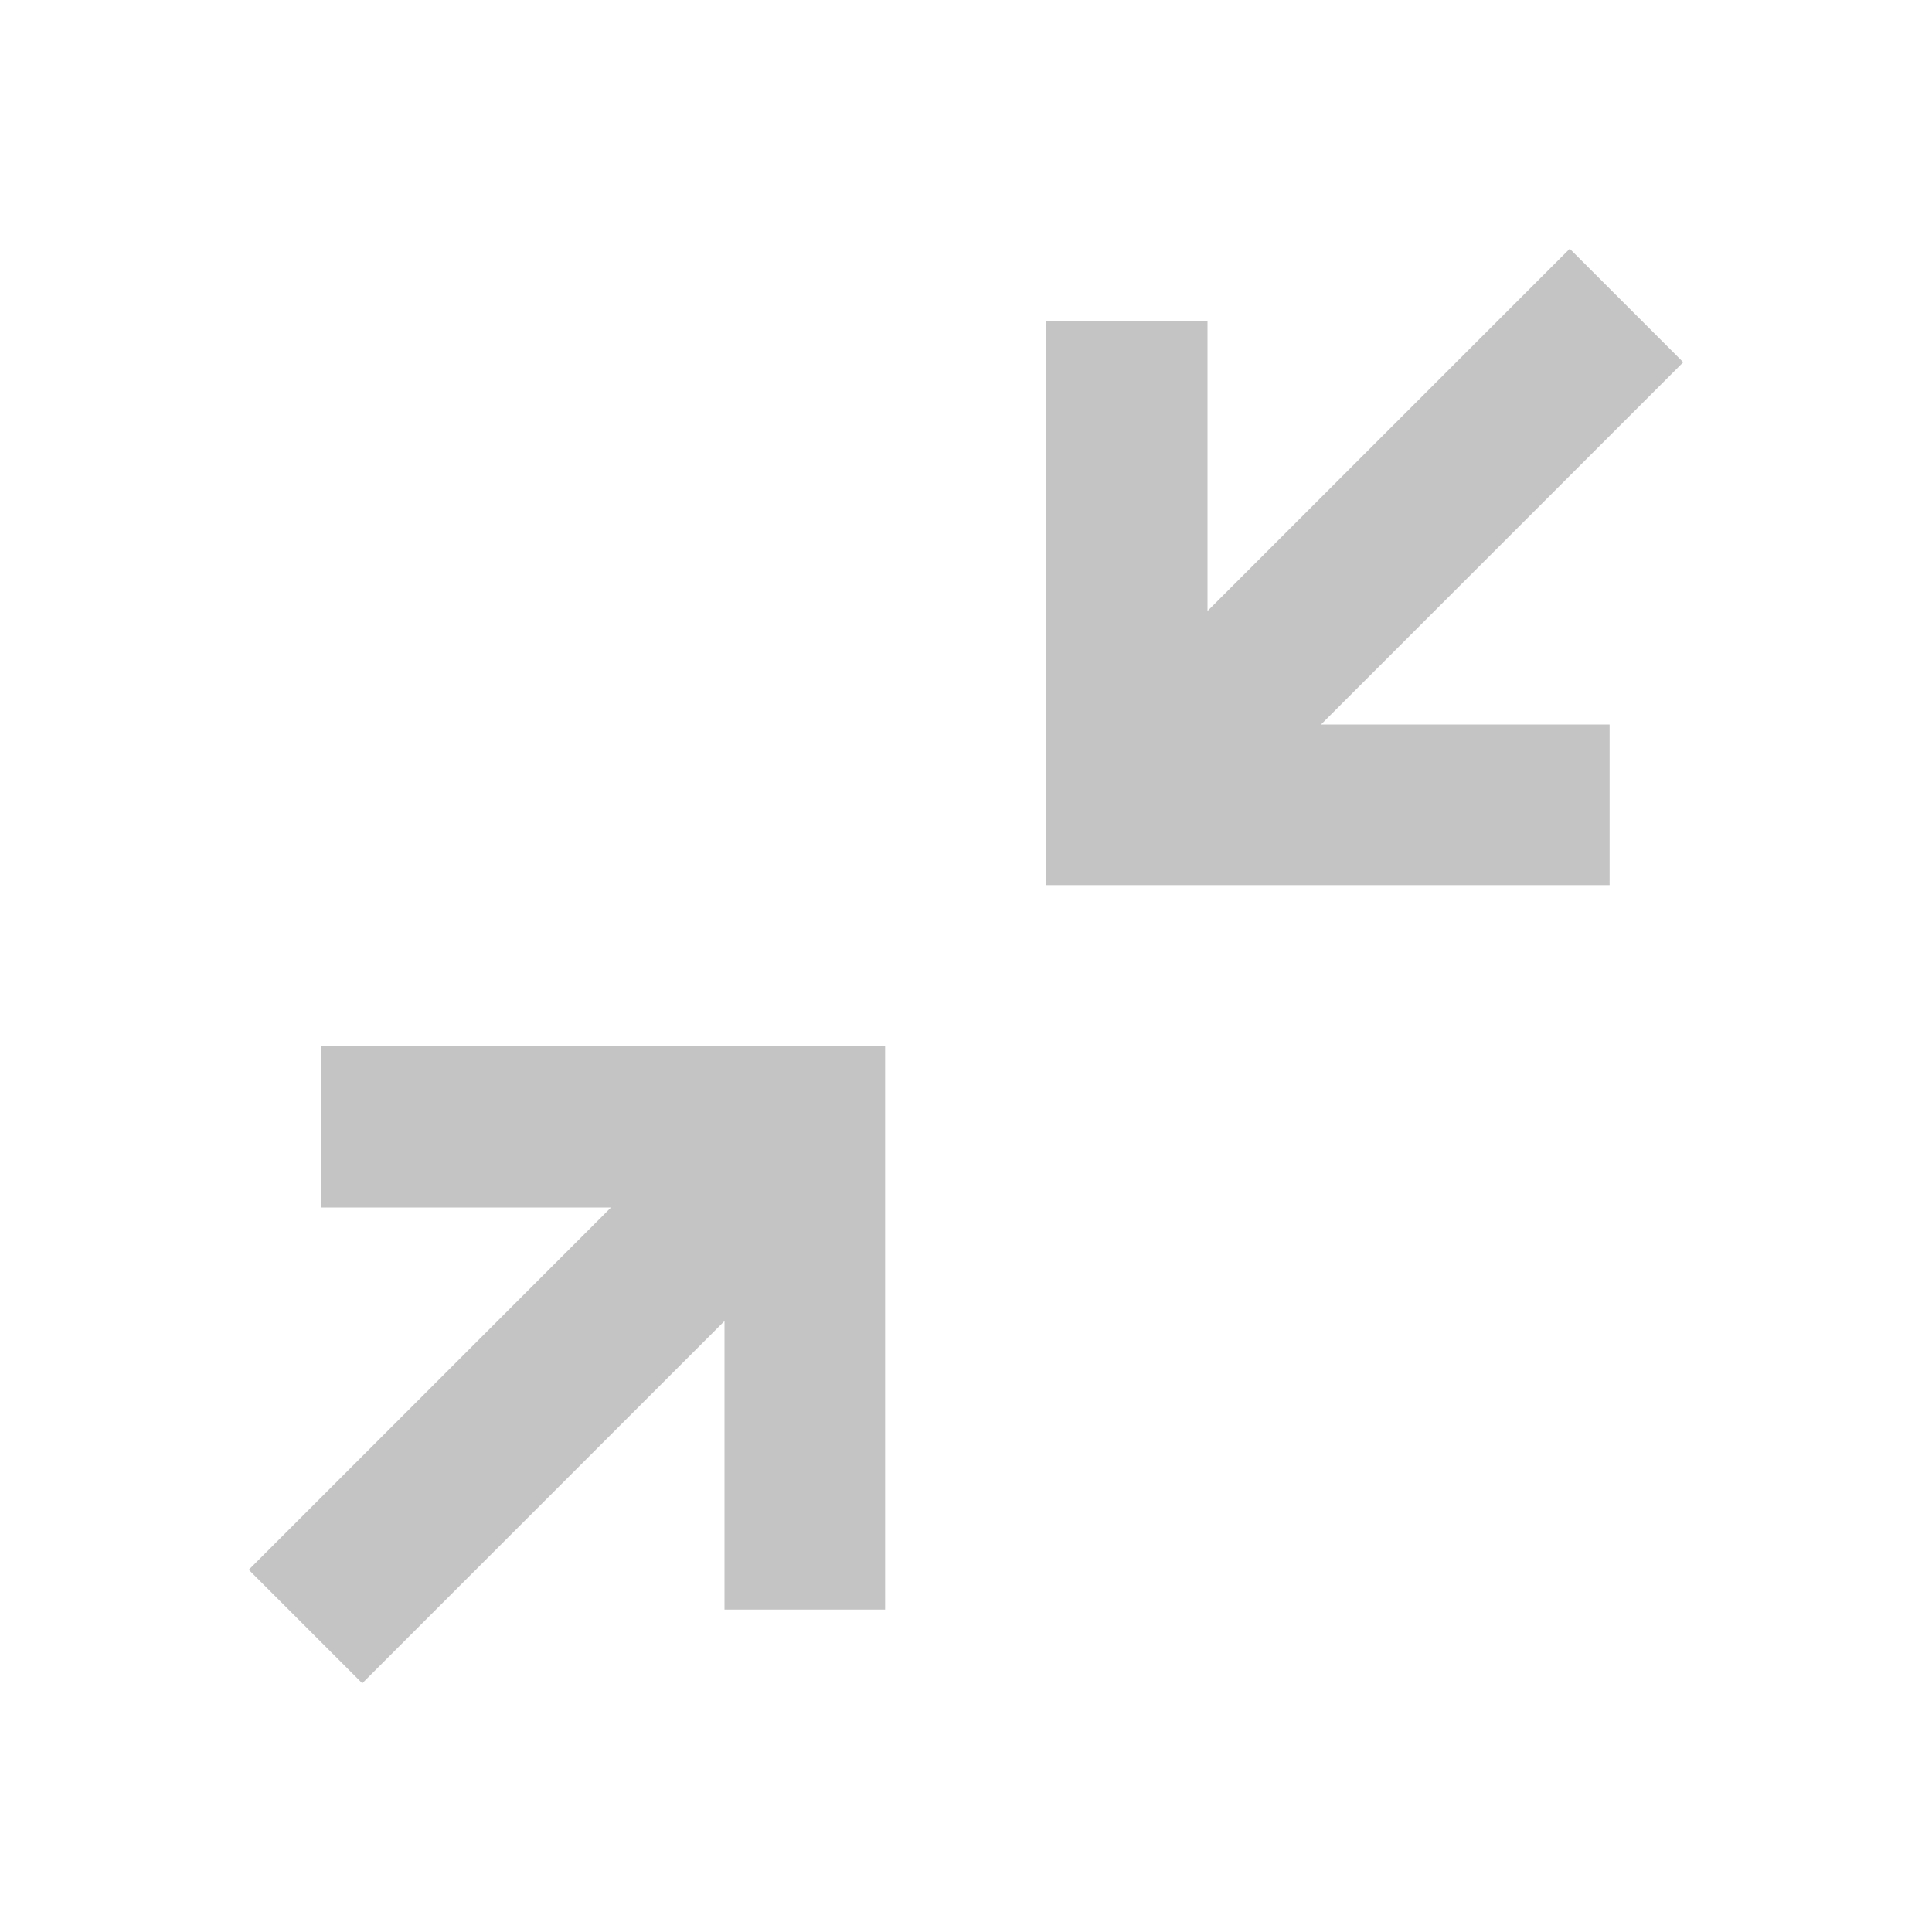 <svg width="16" height="16" viewBox="0 0 16 16" fill="none" xmlns="http://www.w3.org/2000/svg" xmlns:xlink="http://www.w3.org/1999/xlink">
	<desc>
			Created with Pixso.
	</desc>
	<defs>
		<clipPath id="clip58_78">
			<rect id="mdi--arrow-compress" width="16" height="16" fill="white" fill-opacity="0"/>
		</clipPath>
	</defs>
	<g clip-path="url(#clip58_78)">
		<path id="path" d="M13 2.06L10 5.06L10 2.66L8.66 2.66L8.66 7.33L13.33 7.33L13.33 6L10.94 6L13.94 3L13 2.06ZM2.66 8.66L2.66 10L5.06 10L2.06 13L3 13.94L6 10.94L6 13.33L7.33 13.33L7.33 8.66L2.66 8.66Z" fill="#C4C4C4" fill-opacity="1" fill-rule="nonzero"/>
	</g>
</svg>
